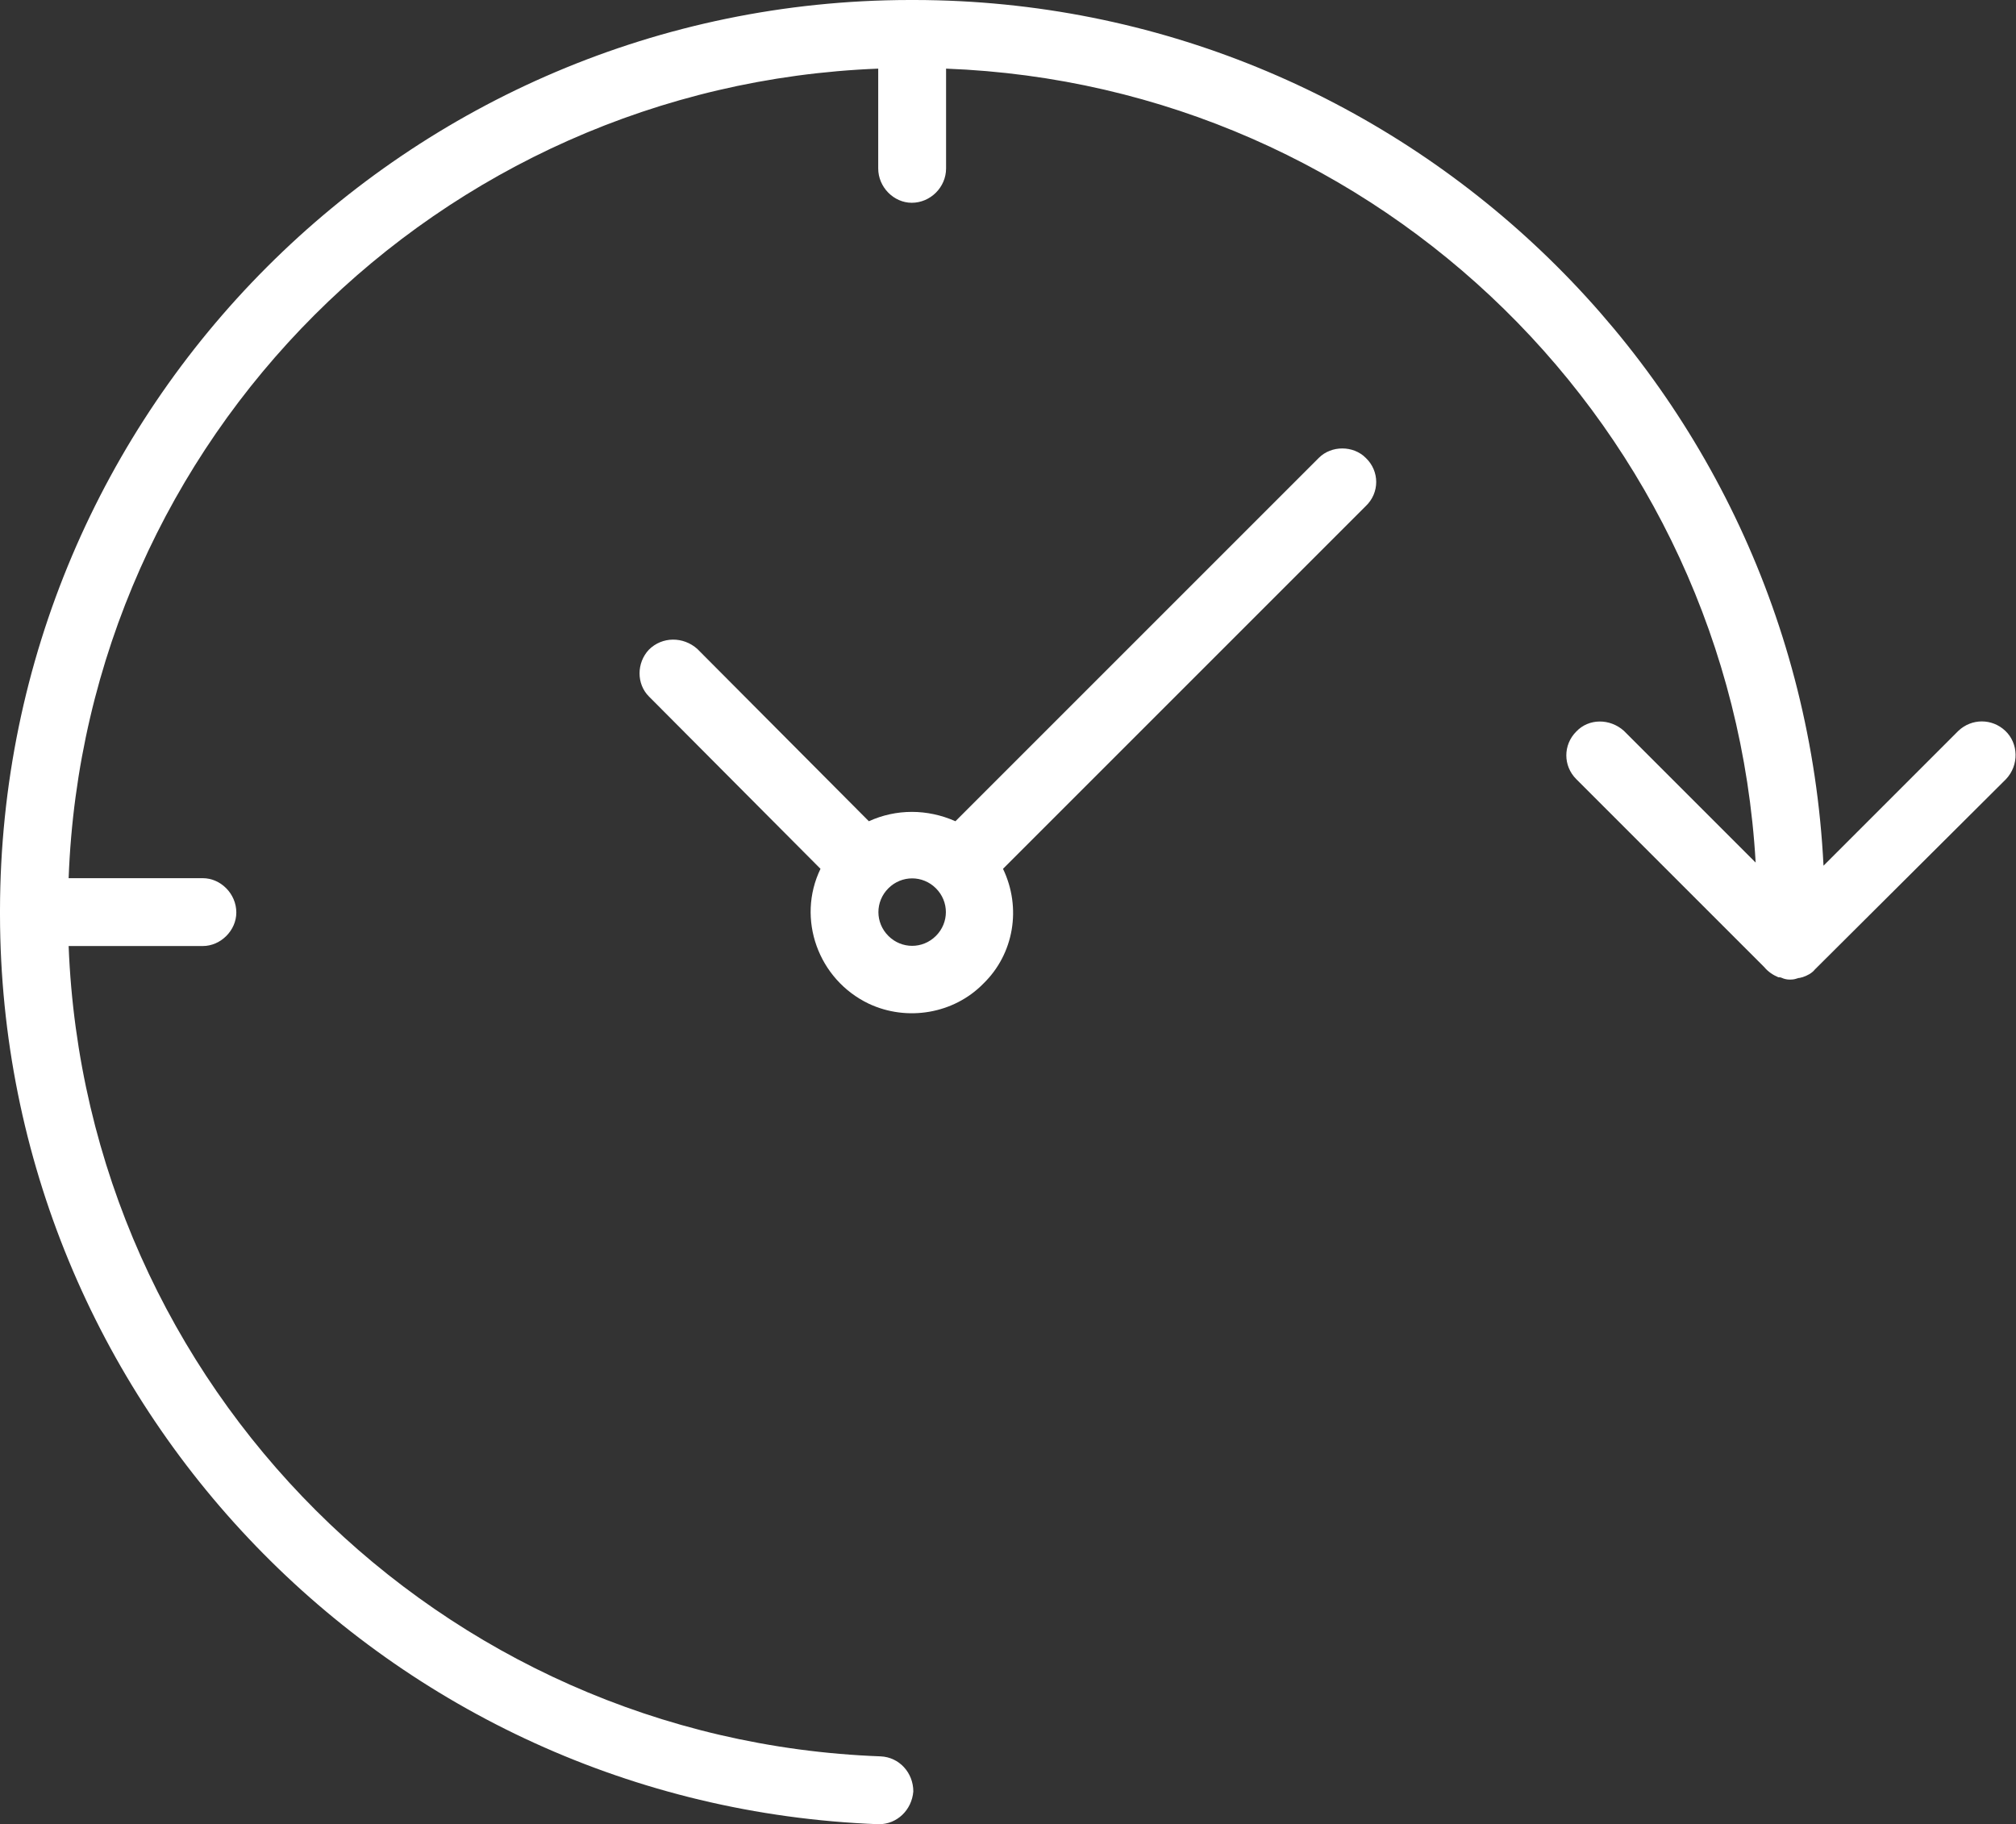 <svg width="25.848" height="23.391" viewBox="0 0 25.848 23.391" fill="none" xmlns="http://www.w3.org/2000/svg" xmlns:xlink="http://www.w3.org/1999/xlink">
	<rect x="0" y="0" width="25.848" height="23.391" fill="#333333" stroke="none"/>
	<desc>
			Created with Pixso.
	</desc>
	<defs/>
	<path id="Vector" d="M11.71 22.97C11.71 22.73 11.53 22.53 11.29 22.52C11.29 22.52 11.29 22.52 11.29 22.52C5.64 22.31 1.1 17.78 0.88 12.13L2.6 12.13C2.83 12.13 3.03 11.93 3.03 11.7C3.03 11.46 2.83 11.26 2.6 11.26L0.88 11.26C1.09 5.62 5.62 1.1 11.26 0.88L11.26 2.16C11.26 2.4 11.46 2.6 11.69 2.6C11.93 2.6 12.13 2.4 12.13 2.16L12.13 0.88C17.69 1.09 22.19 5.5 22.51 11.06L20.82 9.37C20.64 9.21 20.37 9.21 20.21 9.38C20.04 9.55 20.04 9.82 20.21 9.99L22.62 12.4C22.67 12.46 22.73 12.5 22.8 12.53C22.81 12.53 22.83 12.53 22.85 12.54C22.87 12.55 22.91 12.56 22.94 12.56C22.94 12.56 22.94 12.56 22.95 12.56C22.96 12.56 22.96 12.56 22.96 12.56C23 12.56 23.03 12.55 23.06 12.54C23.08 12.54 23.1 12.53 23.11 12.53C23.17 12.51 23.23 12.48 23.27 12.43L25.72 9.99C25.89 9.81 25.88 9.53 25.71 9.37C25.54 9.21 25.28 9.21 25.11 9.37L23.38 11.1C23.07 4.89 17.94 0.01 11.73 0C11.71 0 11.71 0 11.69 0C11.68 0 11.67 0 11.66 0C5.23 0.01 0.01 5.23 0 11.67C0 11.67 0 11.68 0 11.7C0 11.71 0 11.71 0 11.73C0.01 18 4.98 23.15 11.26 23.39L11.27 23.39C11.5 23.39 11.69 23.21 11.71 22.97Z" fill="#FFFFFF" fill-opacity="1" fill-rule="nonzero"/>
	<path id="Vector" d="M17.51 5.87C17.35 5.71 17.07 5.71 16.91 5.87L12.25 10.53C11.89 10.37 11.49 10.37 11.14 10.53L8.94 8.32C8.76 8.16 8.49 8.16 8.32 8.33C8.16 8.5 8.16 8.77 8.32 8.93L10.52 11.14C10.21 11.78 10.49 12.56 11.14 12.87C11.63 13.1 12.23 13 12.61 12.61C13 12.23 13.1 11.64 12.86 11.14L17.51 6.49C17.69 6.32 17.69 6.04 17.51 5.87ZM12 12C12 12 12 12 12 12C11.83 12.17 11.56 12.17 11.39 12C11.22 11.83 11.22 11.56 11.39 11.39C11.56 11.22 11.83 11.22 12 11.39C12.17 11.56 12.17 11.83 12 12Z" fill="#FFFFFF" fill-opacity="1" fill-rule="nonzero"/>
</svg>
